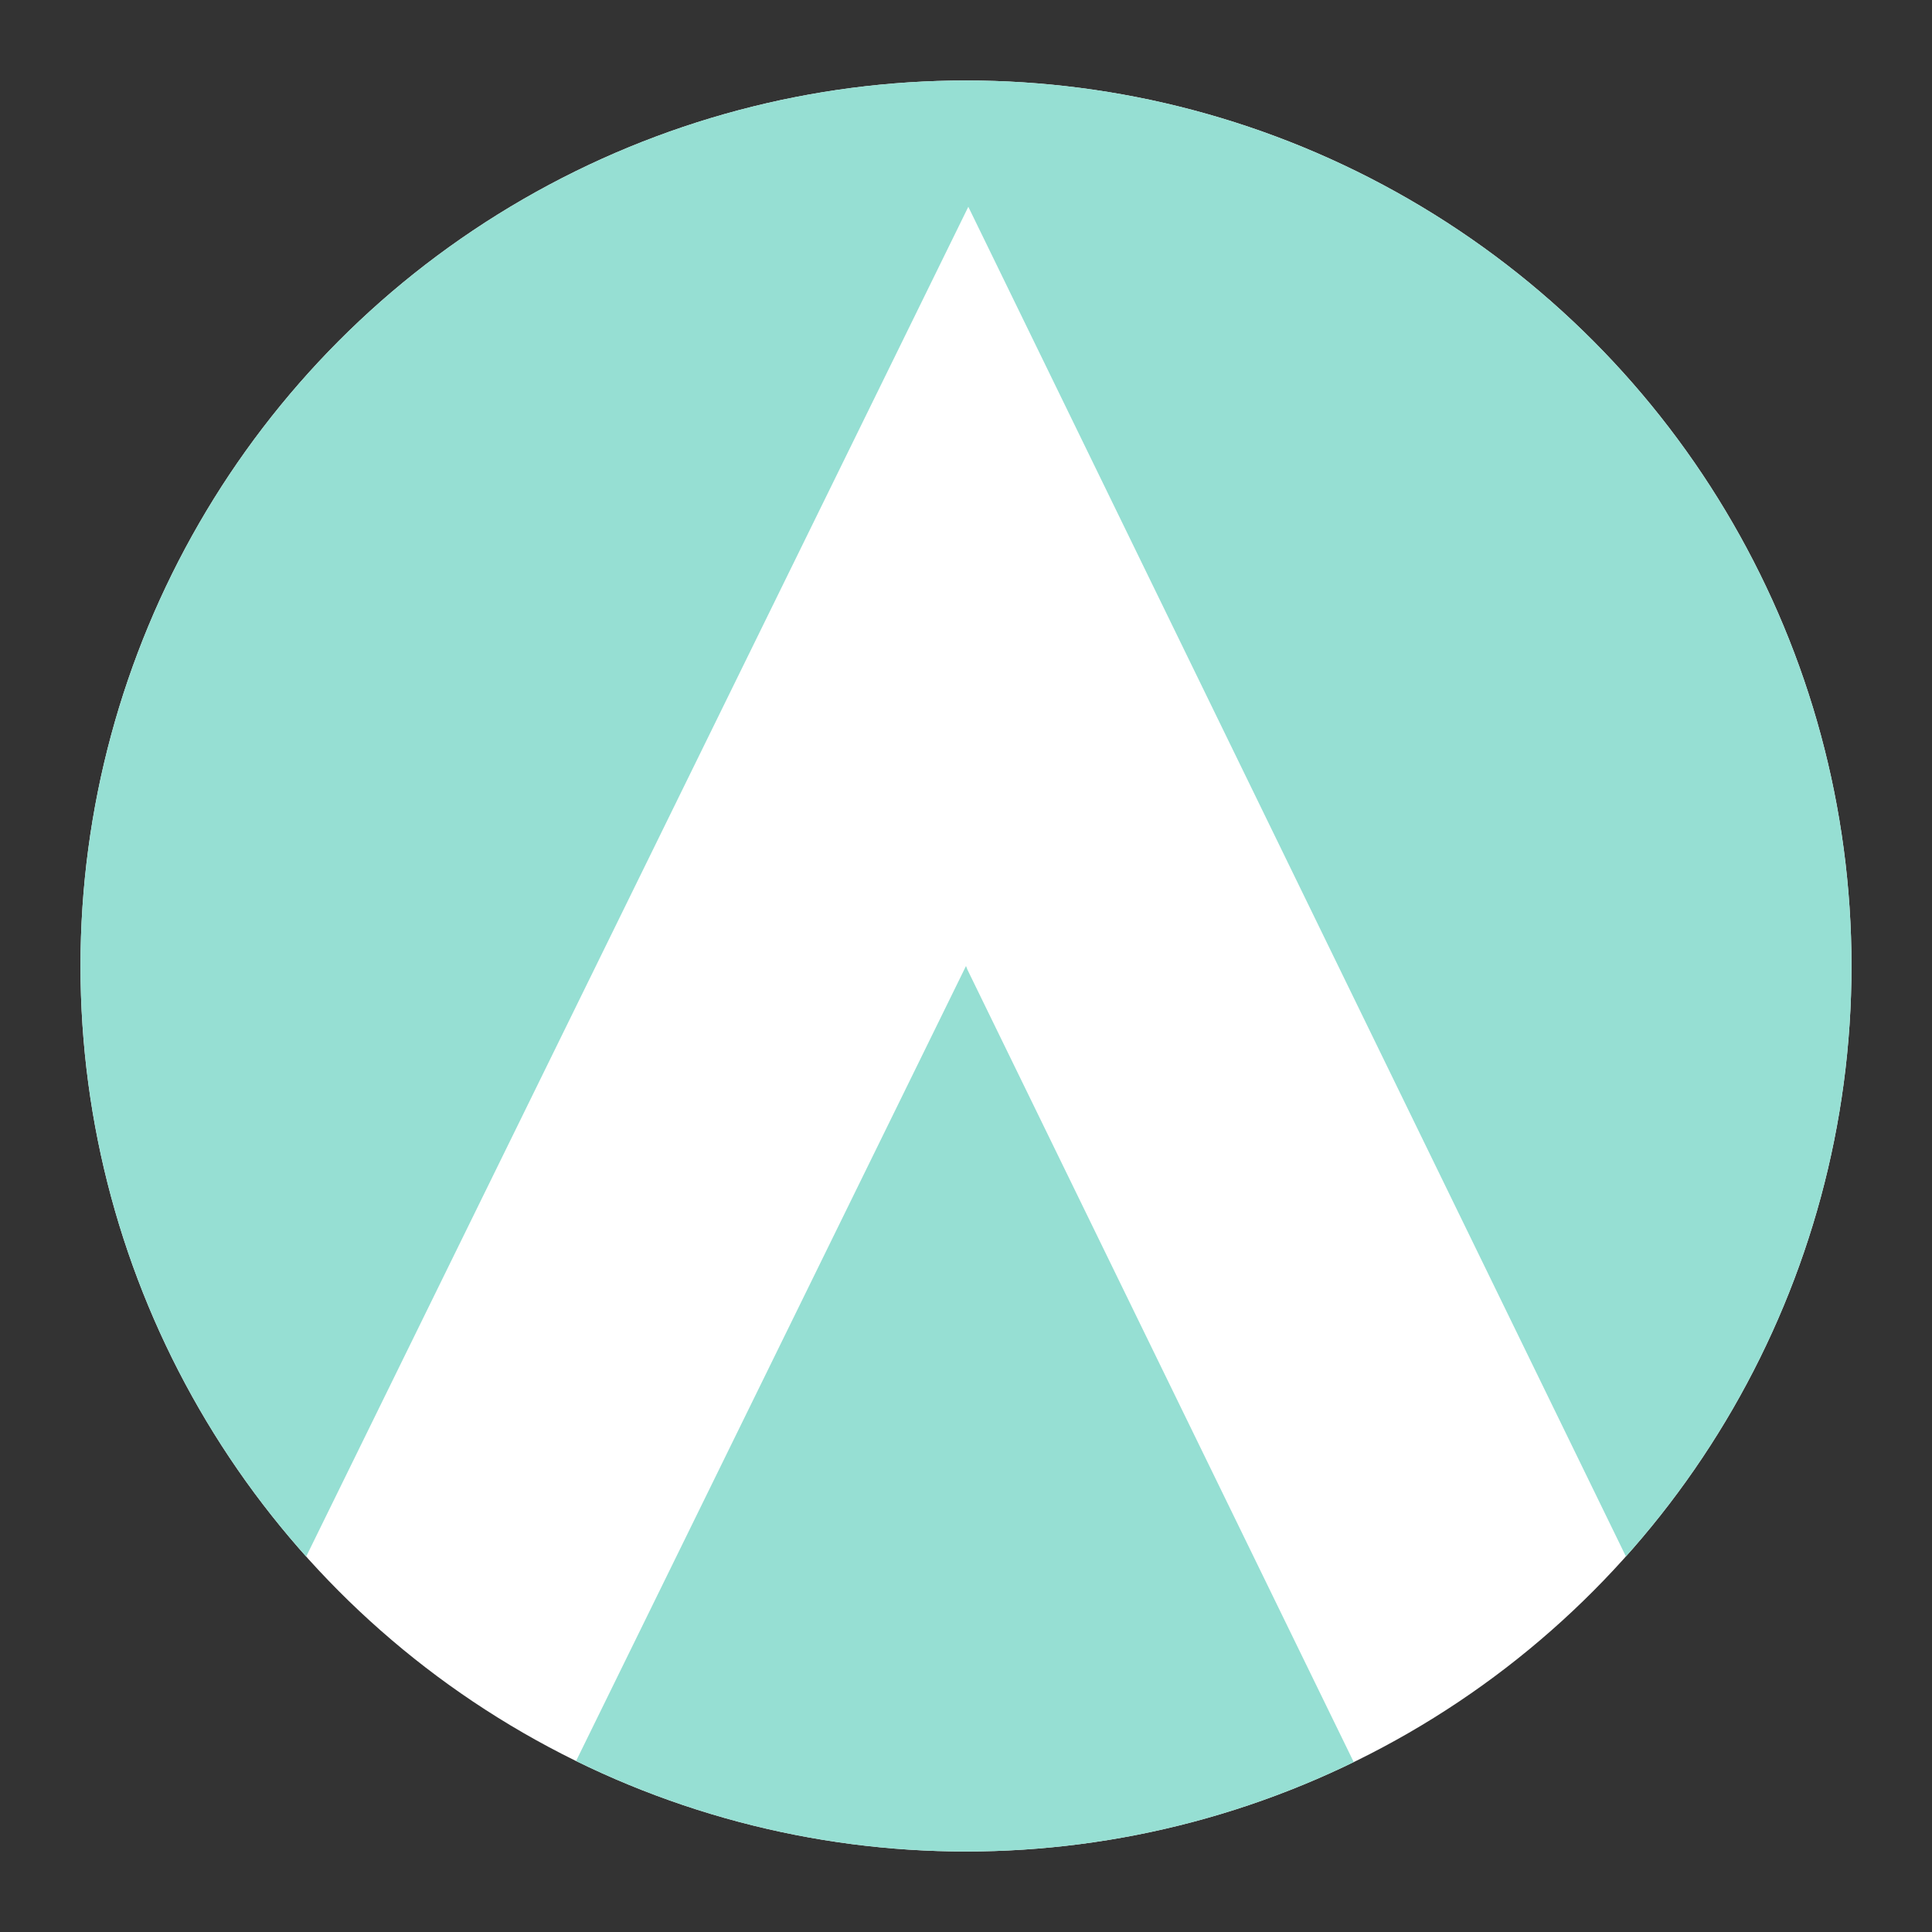 <?xml version="1.0" encoding="UTF-8"?><svg id="a" xmlns="http://www.w3.org/2000/svg" width="192" height="192" xmlns:xlink="http://www.w3.org/1999/xlink" viewBox="0 0 192 192"><rect x="0" y="0" width="192" height="192" fill="#333333" stroke="none"/><defs><clipPath id="d"><circle cx="96" cy="96" r="88" style="fill:none;"/></clipPath></defs><g id="b"><g id="c"><g style="clip-path:url(#d);"><circle cx="96" cy="96" r="88" style="fill:none;"/><circle cx="96" cy="96" r="88" style="fill:#fff;"/><path d="m96.23,6.56h-.15C46.7,6.56,6.56,46.7,6.56,96c0,23.07,8.77,44.15,23.23,59.99L96.23,20.55l65.99,135.44c14.38-15.92,23.23-36.99,23.23-60.07,0-49.22-39.99-89.29-89.21-89.37h0Z" style="fill:#96dfd3;"/><path d="m96,96l-39.38,80.29c11.92,5.85,25.23,9.15,39.38,9.15h.15c14,0,27.23-3.31,38.99-9.08l-38.99-79.98s-.15-.38-.15-.38Z" style="fill:#96dfd3;"/></g></g></g></svg>